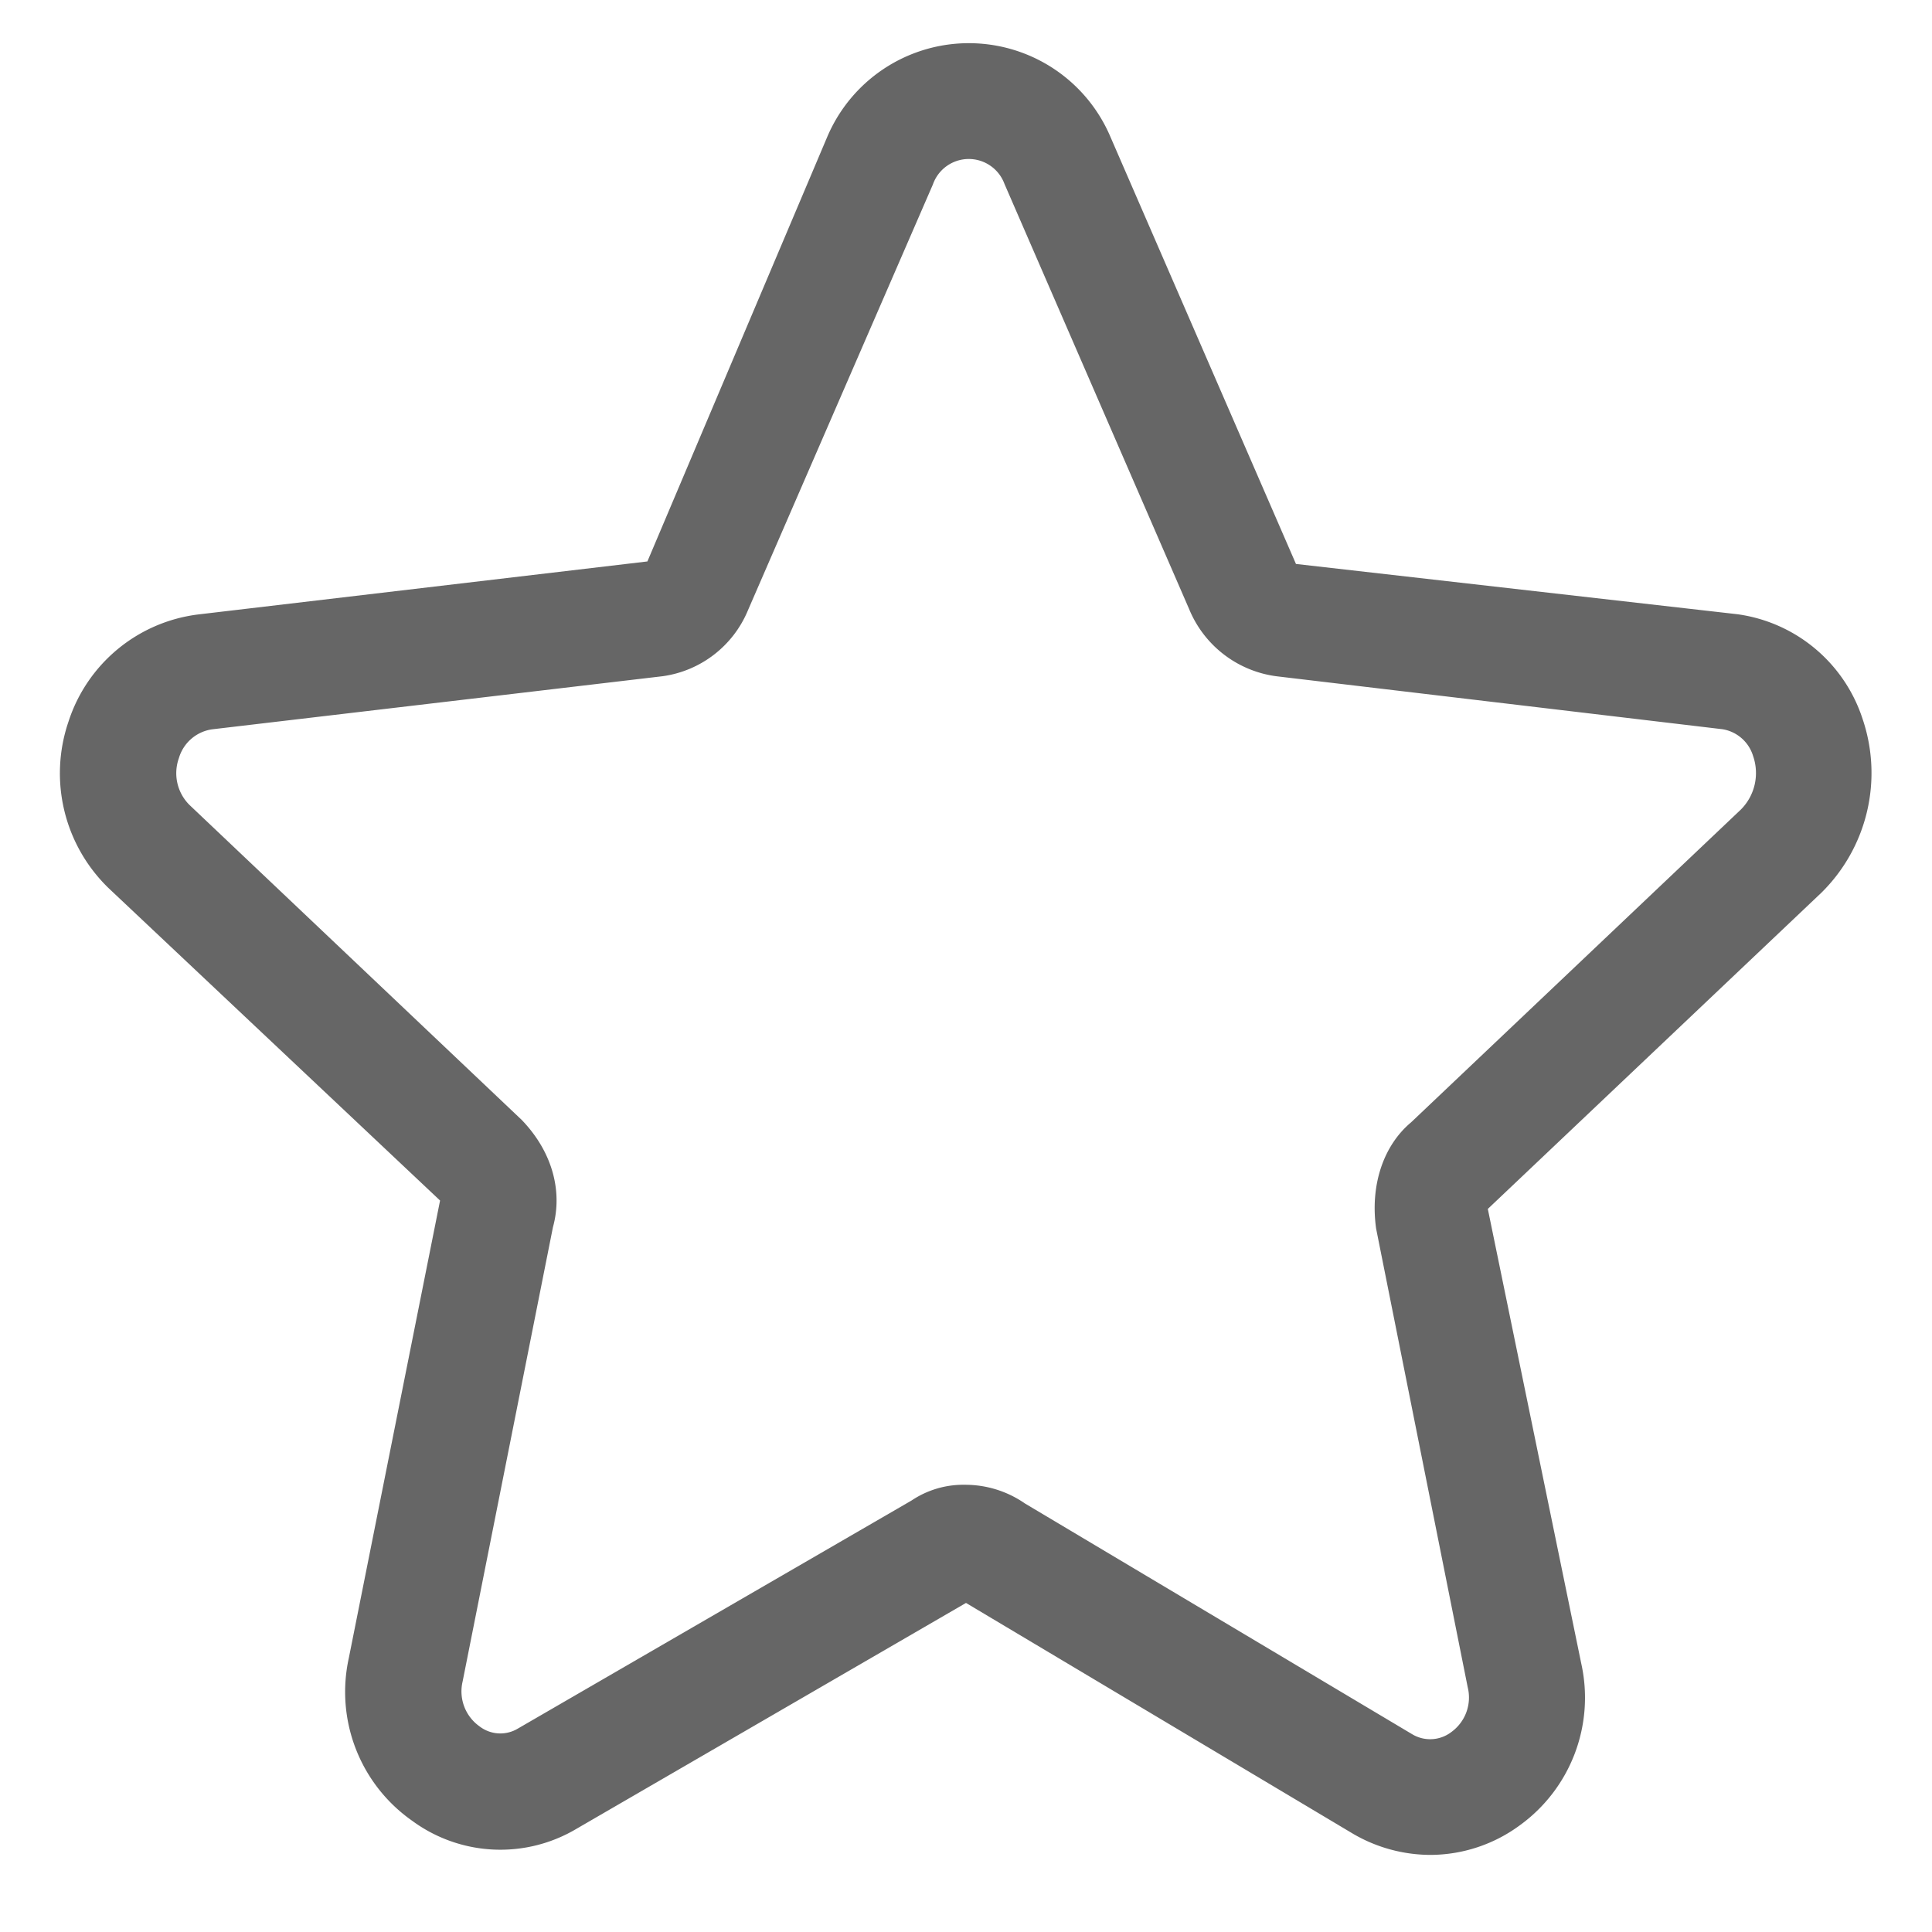 <svg id="Layer_1" data-name="Layer 1" xmlns="http://www.w3.org/2000/svg" viewBox="0 0 216 216"><defs><style>.cls-1{fill:#666;}</style></defs><path class="cls-1" d="M159.91,207.38a17.23,17.23,0,0,1-8.6-2.34L108,179.21,64.49,204.44a16.65,16.65,0,0,1-18.43-.89A17.6,17.6,0,0,1,39,185.36L49.2,134.22l-37-34.87A17.86,17.86,0,0,1,7.65,80.7a17.5,17.5,0,0,1,14.48-12l50.25-5.93L92.45,15.39a17.2,17.2,0,0,1,31.71-.06l20.73,47.72,49.34,5.62a17.17,17.17,0,0,1,14,11.68,18.8,18.8,0,0,1-4.6,19.46l-37.29,35.35L176.79,186a17.61,17.61,0,0,1-6.9,18.09A16.91,16.91,0,0,1,159.91,207.38ZM107.9,166a11.72,11.72,0,0,1,6.69,2.09l43.28,25.79a3.9,3.9,0,0,0,4.41-.25,4.76,4.76,0,0,0,1.81-5l-10.24-51.28c-.68-4.9.84-9.3,3.91-11.87l36.85-34.95a5.78,5.78,0,0,0,1.39-6,4.29,4.29,0,0,0-3.41-3l-49.86-5.92a12.29,12.29,0,0,1-9.79-7.53L112.3,20.56a4.25,4.25,0,0,0-8,.06L83.63,68.21A12.13,12.13,0,0,1,74.1,75.6L23.71,81.54A4.54,4.54,0,0,0,20,84.76,5,5,0,0,0,21.19,90l37.13,35.2c3.4,3.52,4.62,7.94,3.5,12L51.72,188a4.79,4.79,0,0,0,1.88,5,3.81,3.81,0,0,0,4.31.25l44-25.49A10.39,10.39,0,0,1,107.9,166Zm-.35,13,0,0Zm1.36-.25-.24.13Z"/></svg>